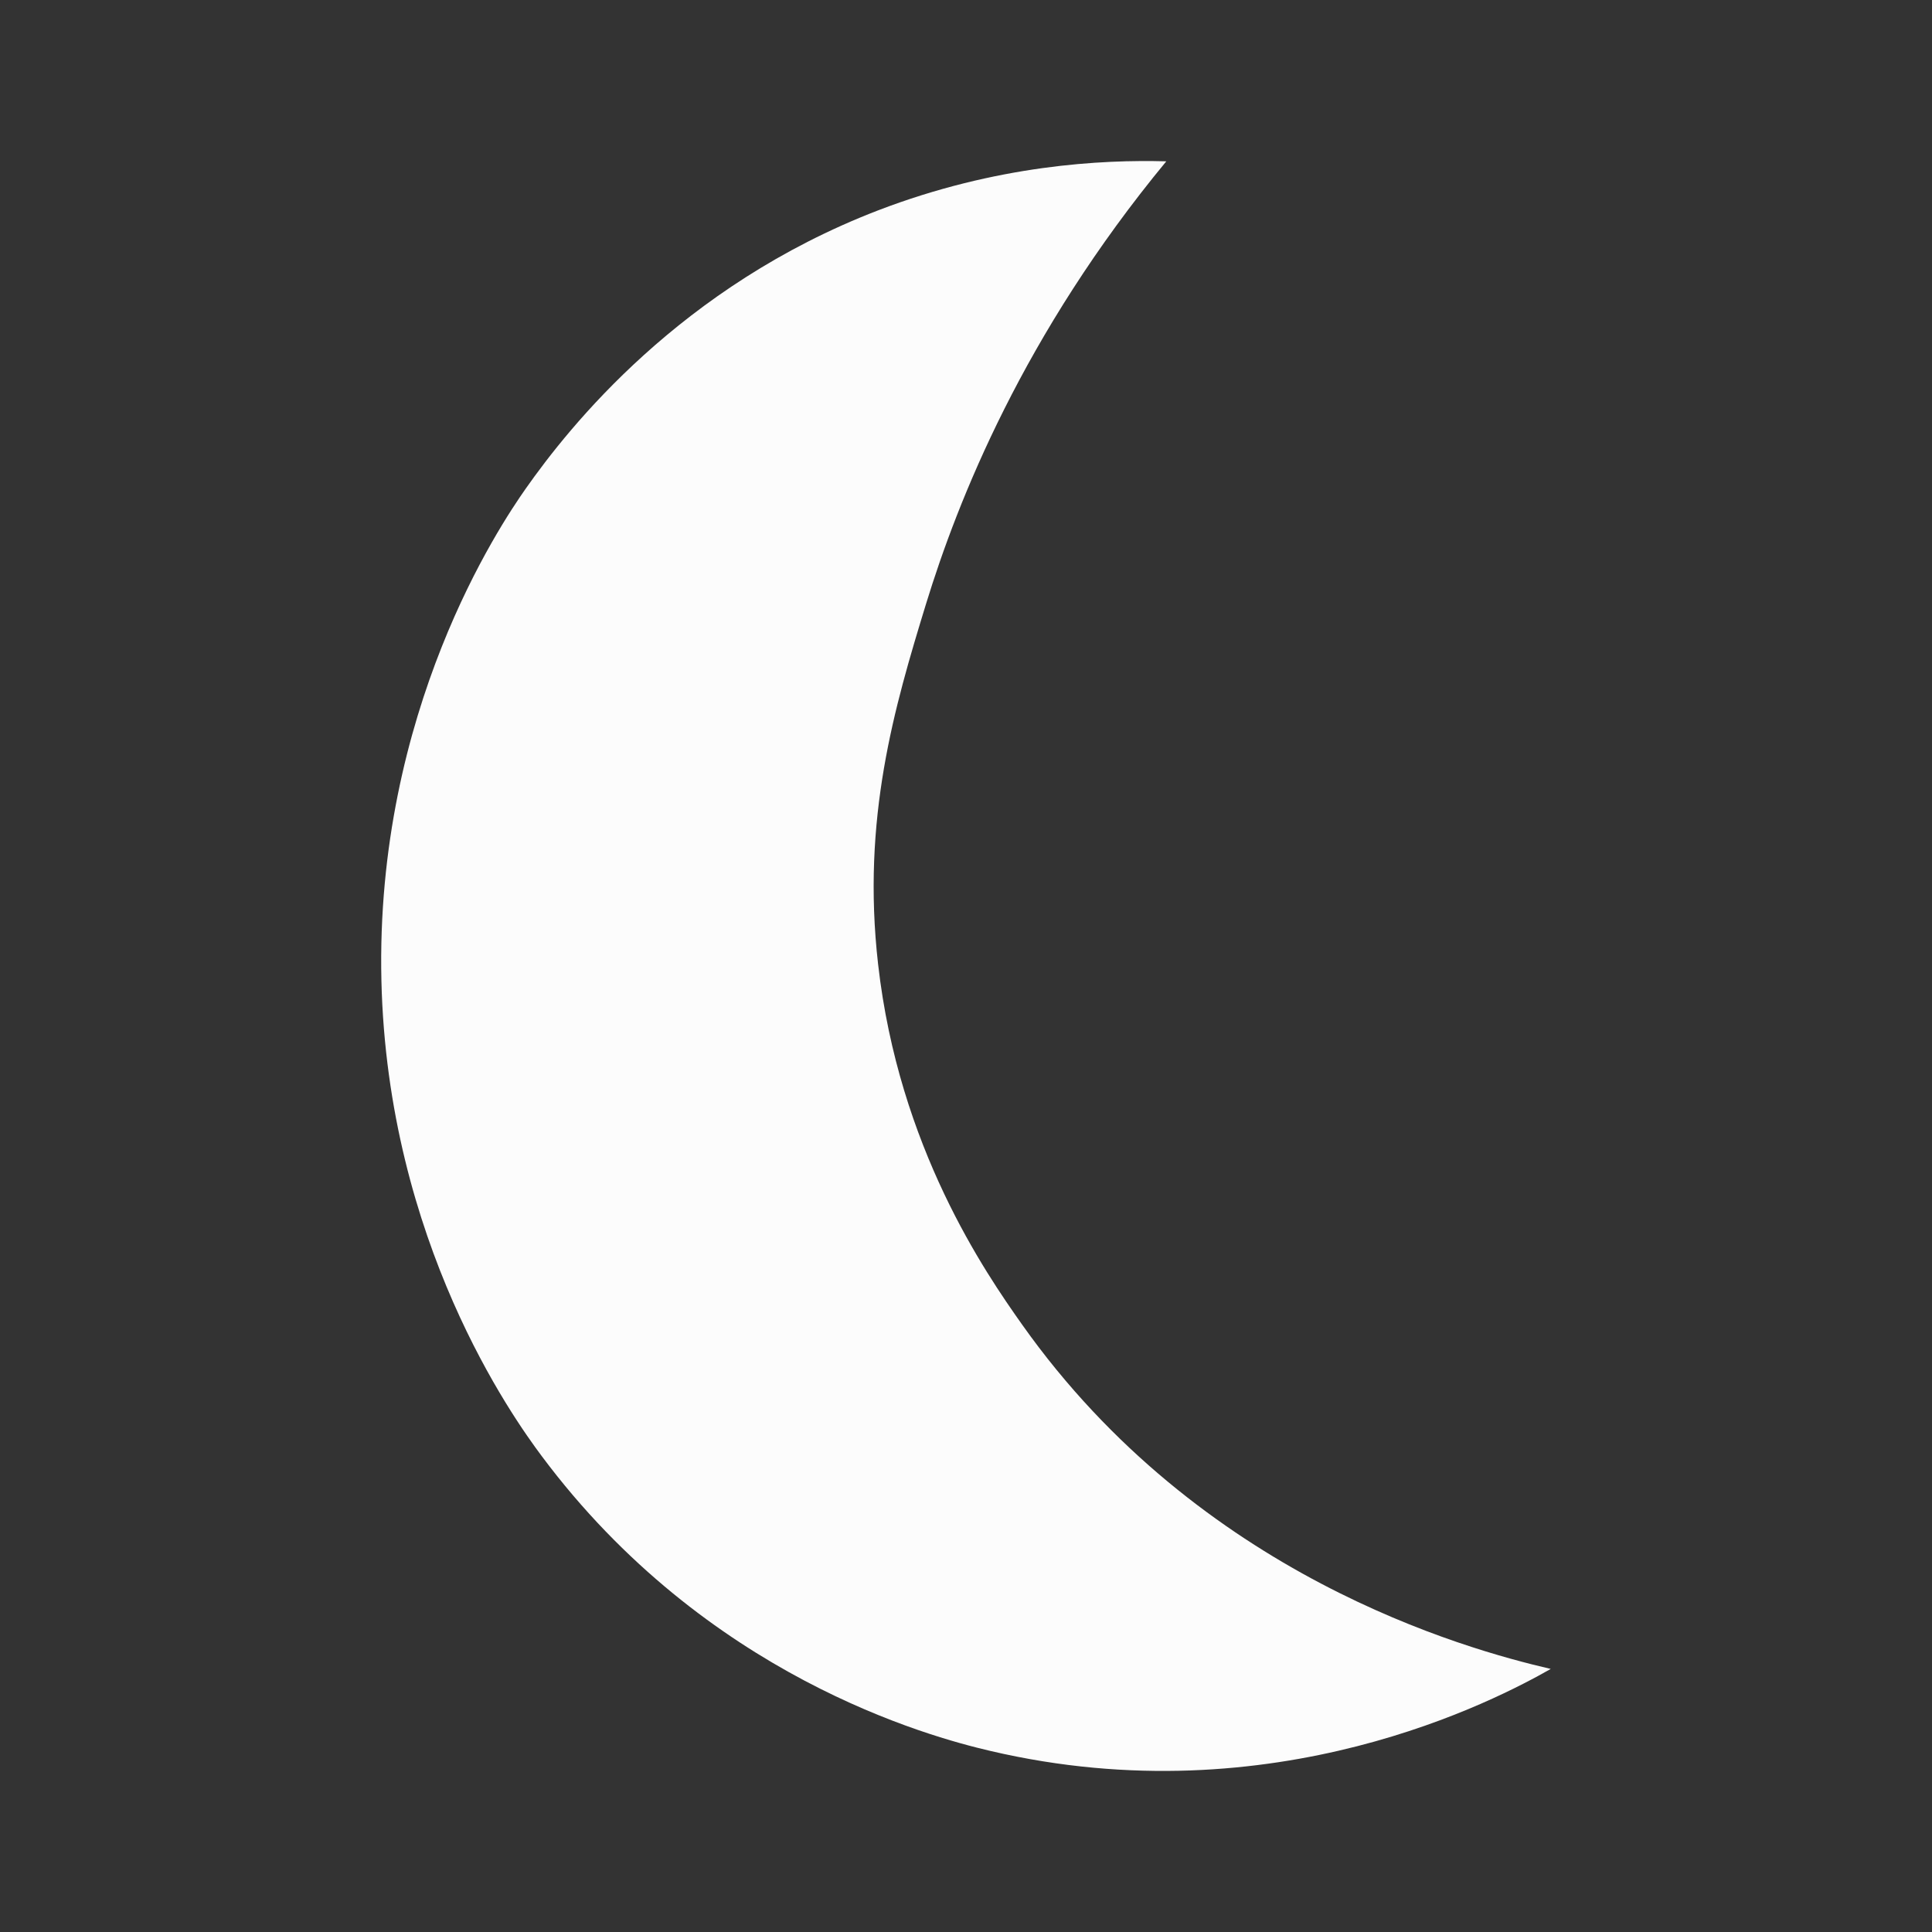 <?xml version="1.0" encoding="UTF-8"?><svg id="Layer_2" xmlns="http://www.w3.org/2000/svg" width="120" height="120" viewBox="0 0 120 120"><rect x="0" y="0" width="120" height="120" fill="#333333" stroke="none"/><defs><style>.cls-1{fill:#fcfcfc;}</style></defs><path class="cls-1" d="M72.44,10.02c-4.01-.11-10.54,.22-17.91,3.05-12.26,4.72-19.18,13.44-21.89,17.3-1.57,2.24-9.34,13.78-8.95,30.54,.38,16.24,8.18,27.15,9.95,29.52,10.21,13.69,24.08,17.44,27.86,18.32,17.65,4.14,31.51-3.21,34.82-5.09-5.35-1.24-21.79-5.79-32.83-21.38-2.3-3.25-7.66-11.01-8.95-22.39-1.03-9.05,1.01-15.96,2.98-22.39,1.97-6.42,6.05-16.74,14.92-27.48Z"/></svg>